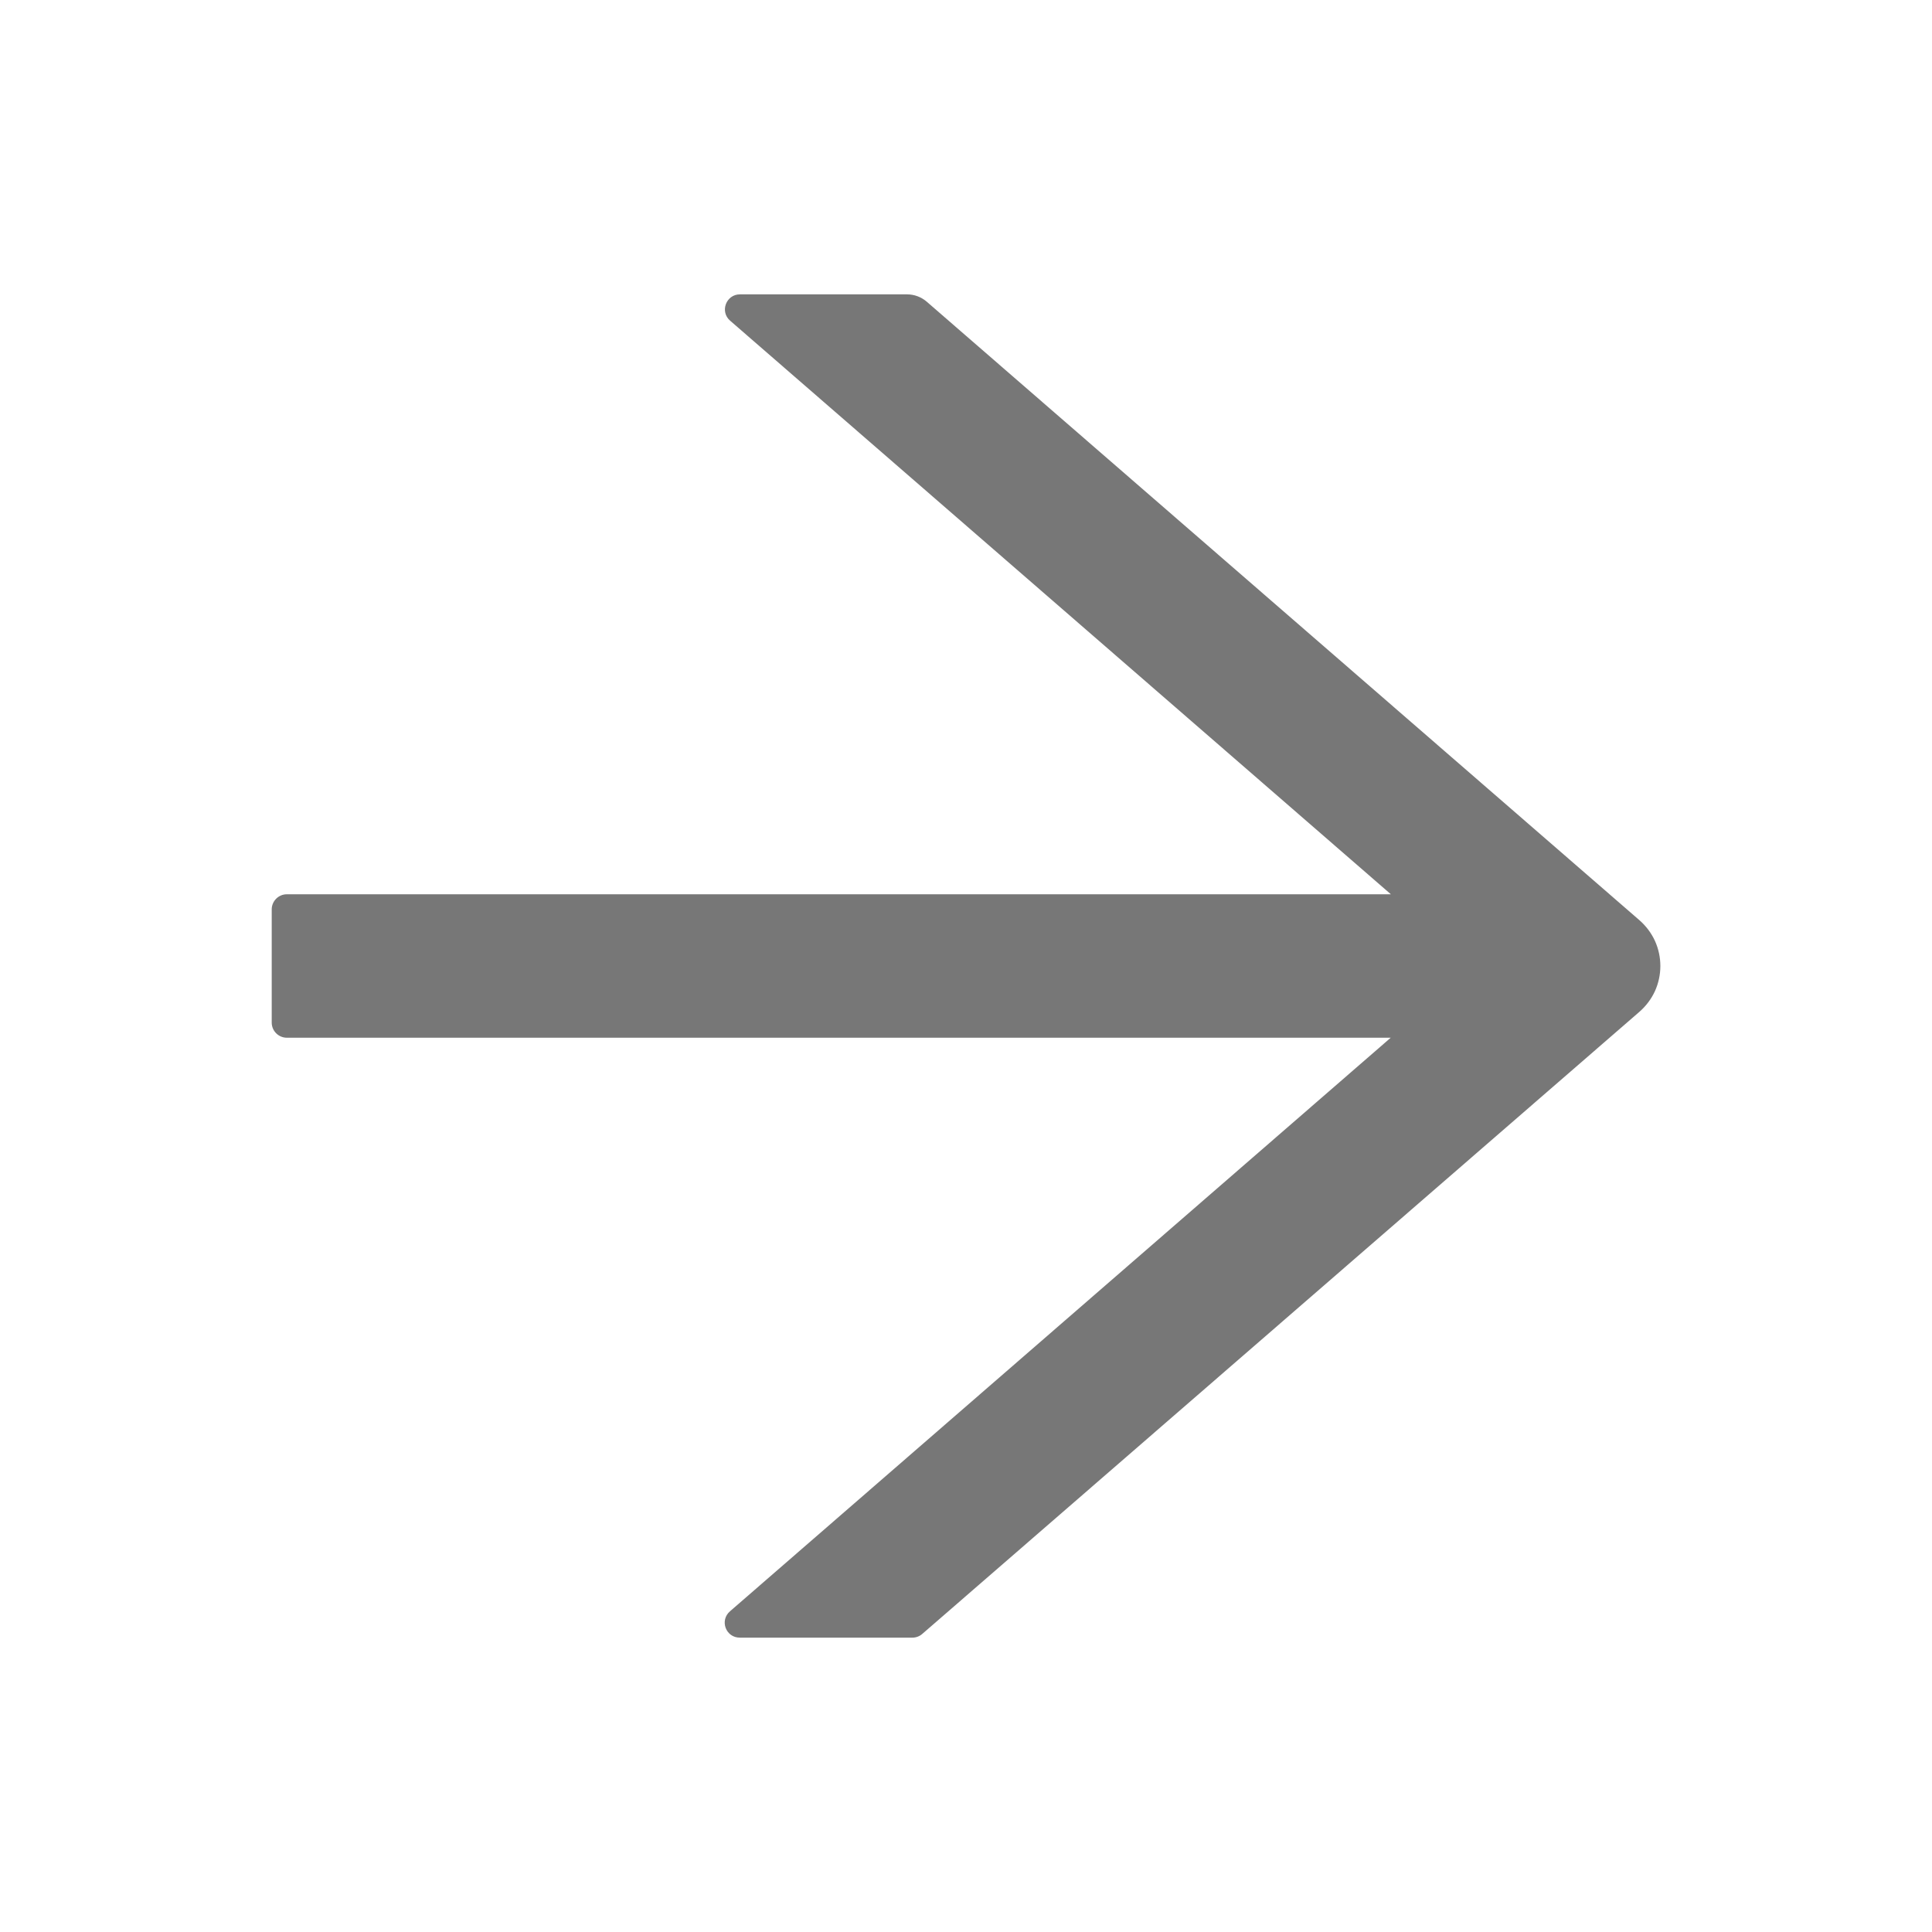 <svg xmlns="http://www.w3.org/2000/svg" width="25" height="25" viewBox="0 0 25 25" fill="none">
  <path d="M21.216 11.909L11.992 3.904C11.921 3.843 11.831 3.809 11.736 3.809H9.575C9.395 3.809 9.312 4.033 9.448 4.15L17.998 11.572H3.711C3.604 11.572 3.516 11.66 3.516 11.768V13.232C3.516 13.34 3.604 13.428 3.711 13.428H17.996L9.446 20.85C9.309 20.969 9.392 21.191 9.573 21.191H11.807C11.853 21.191 11.899 21.174 11.934 21.143L21.216 13.091C21.3 13.017 21.368 12.927 21.415 12.825C21.461 12.723 21.485 12.612 21.485 12.5C21.485 12.388 21.461 12.277 21.415 12.175C21.368 12.073 21.3 11.983 21.216 11.909Z" fill="#777777"/>
</svg>
